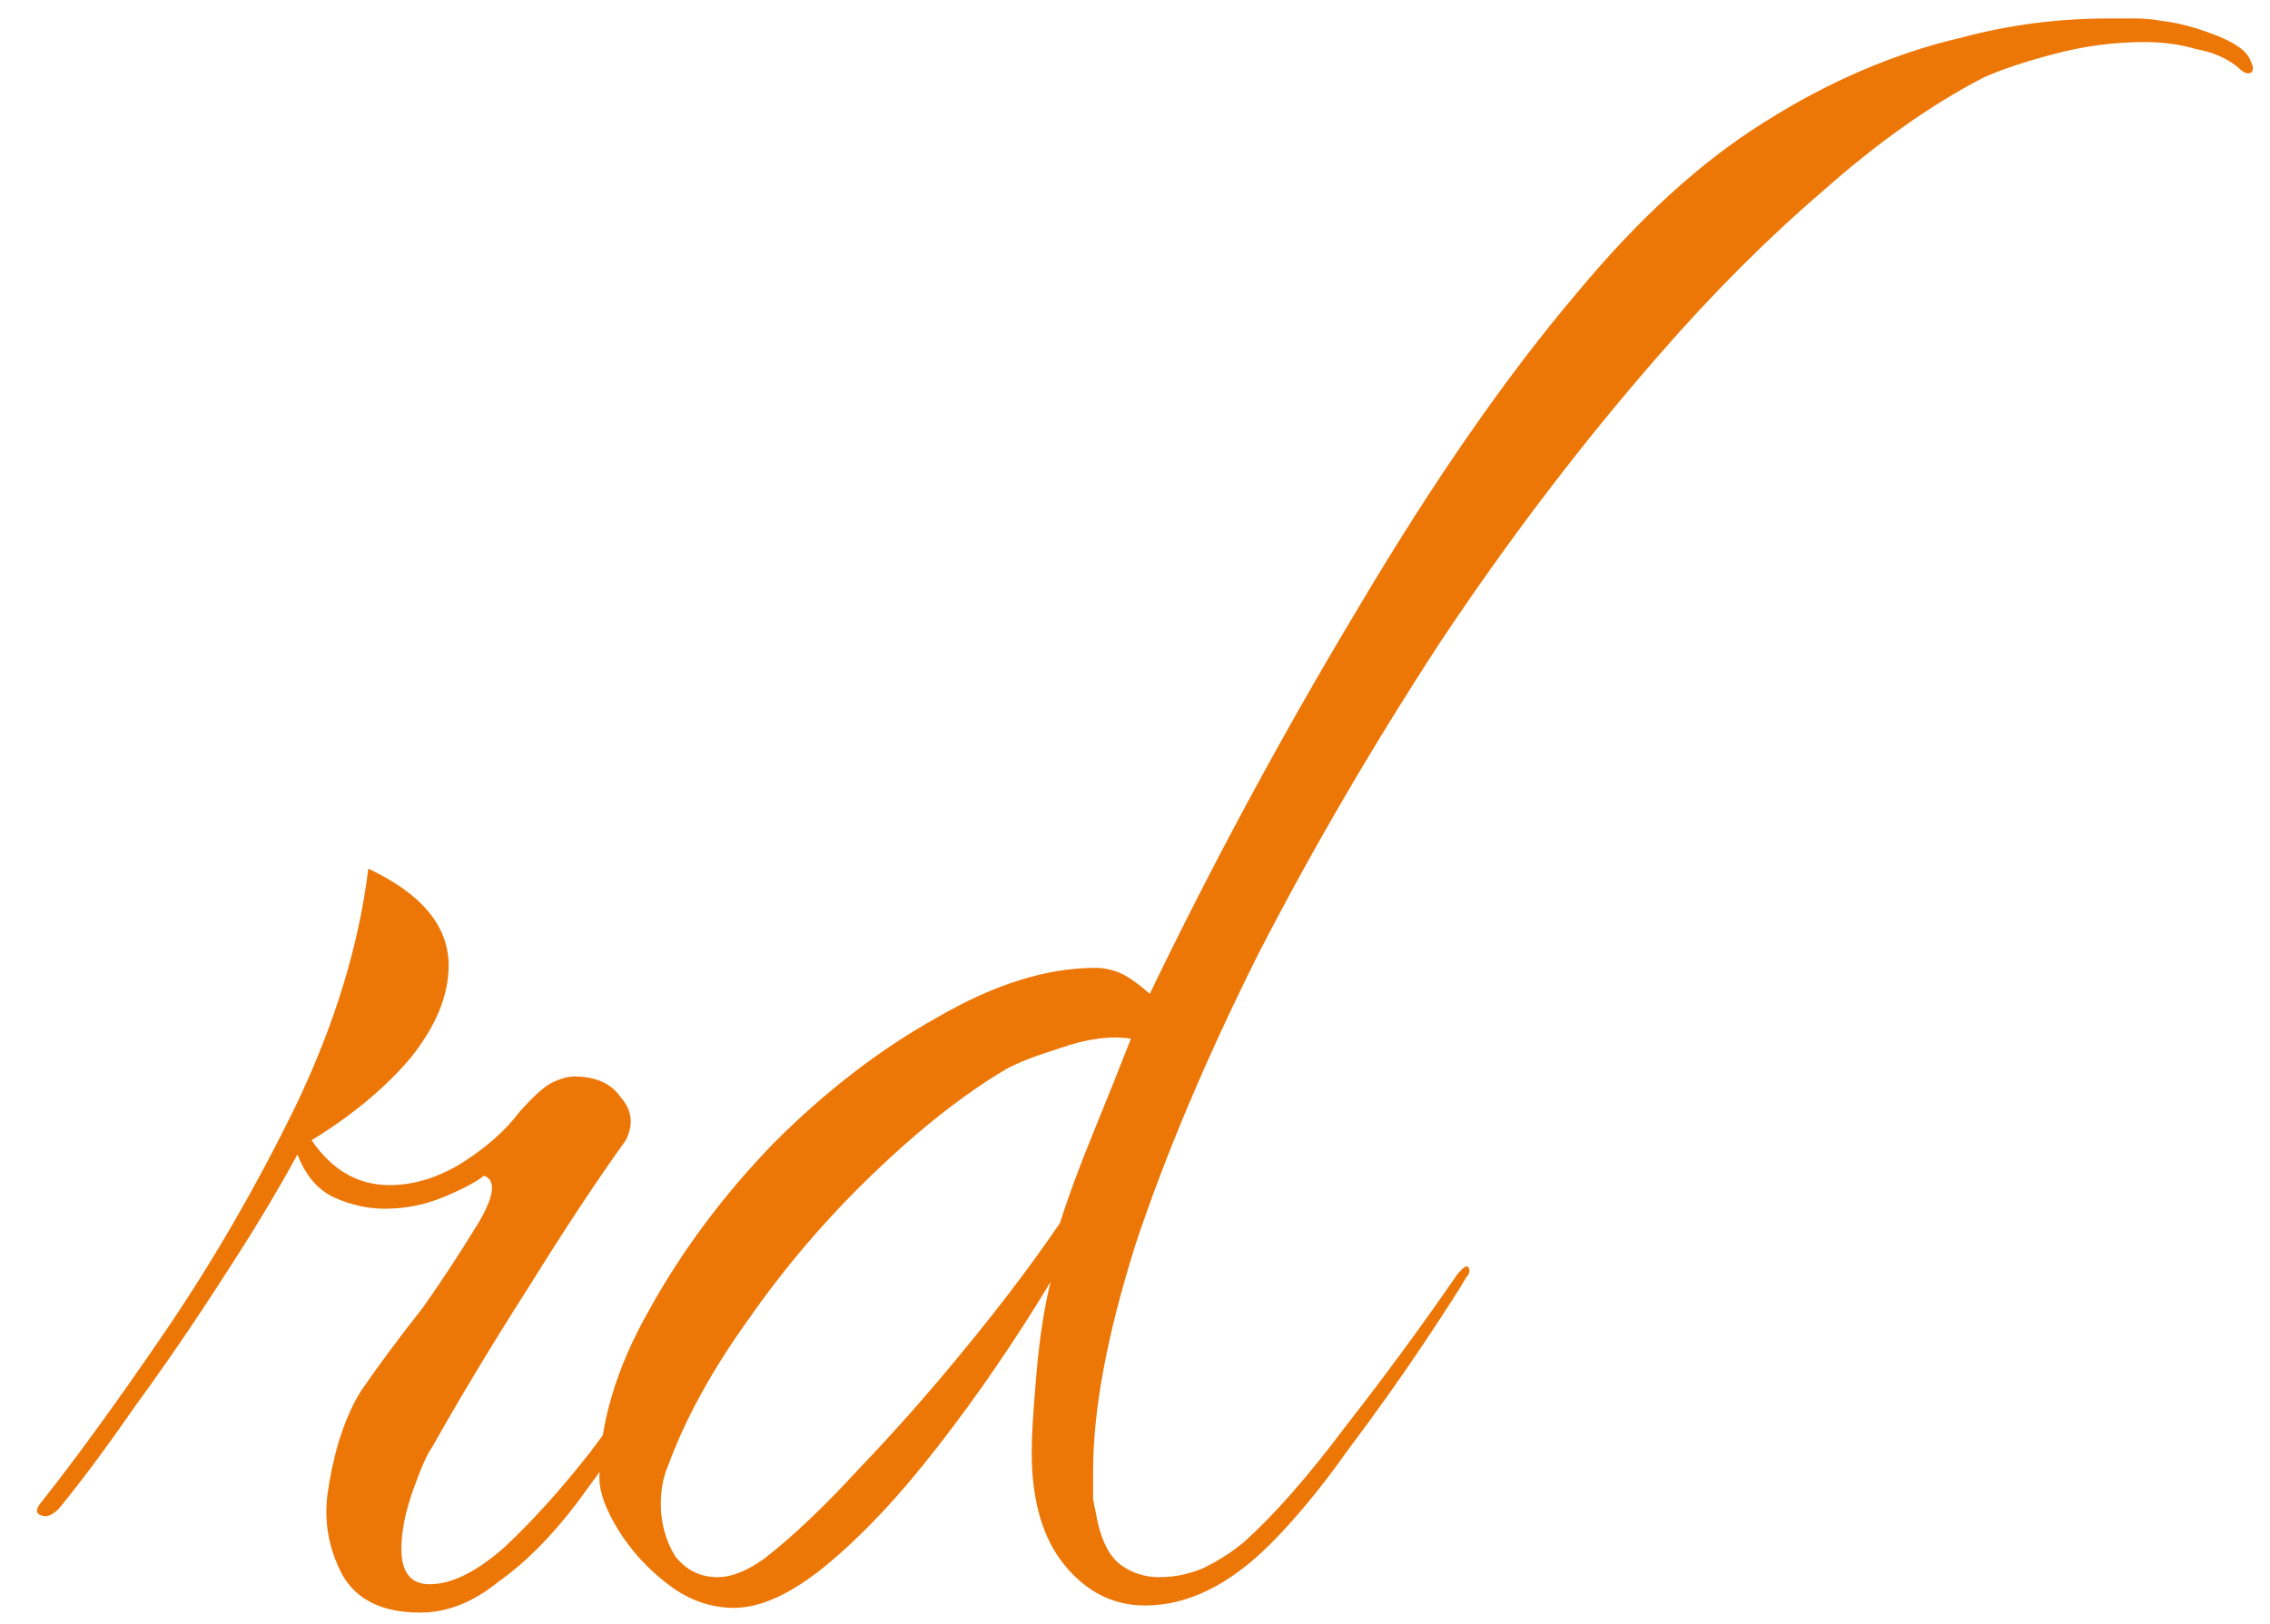 <svg width="123" height="88" viewBox="0 0 123 88" fill="none" xmlns="http://www.w3.org/2000/svg">
<g filter="url(#filter0_d_521_411)">
<path d="M20.773 86.4C18.725 86.4 17.317 85.717 16.549 84.352C15.781 82.901 15.525 81.365 15.781 79.744C16.122 77.525 16.719 75.733 17.573 74.368C18.511 73.003 19.621 71.509 20.901 69.888C21.925 68.437 22.906 66.944 23.845 65.408C24.783 63.872 24.911 62.976 24.229 62.72C23.802 63.061 23.077 63.445 22.053 63.872C21.029 64.299 19.962 64.512 18.853 64.512C17.914 64.512 16.975 64.299 16.037 63.872C15.183 63.445 14.543 62.677 14.117 61.568C13.007 63.616 11.642 65.877 10.021 68.352C8.485 70.741 6.906 73.045 5.285 75.264C3.749 77.483 2.383 79.317 1.189 80.768C0.847 81.109 0.549 81.237 0.293 81.152C-0.049 81.067 -0.091 80.853 0.165 80.512C2.127 78.037 4.389 74.923 6.949 71.168C9.509 67.413 11.855 63.36 13.989 59.008C16.122 54.571 17.445 50.261 17.957 46.08C20.858 47.445 22.309 49.195 22.309 51.328C22.309 52.949 21.626 54.613 20.261 56.32C18.895 57.941 17.103 59.435 14.885 60.8C15.994 62.421 17.402 63.232 19.109 63.232C20.389 63.232 21.669 62.848 22.949 62.08C24.314 61.227 25.381 60.288 26.149 59.264C26.831 58.496 27.386 57.984 27.813 57.728C28.325 57.472 28.751 57.344 29.093 57.344C30.287 57.344 31.141 57.728 31.653 58.496C32.25 59.179 32.335 59.947 31.909 60.8C30.373 62.933 28.623 65.579 26.661 68.736C24.698 71.808 22.949 74.709 21.413 77.44C21.157 77.781 20.815 78.549 20.389 79.744C19.962 80.939 19.749 82.005 19.749 82.944C19.749 84.224 20.261 84.864 21.285 84.864C22.479 84.864 23.845 84.181 25.381 82.816C26.917 81.365 28.453 79.659 29.989 77.696C31.525 75.648 32.89 73.685 34.085 71.808C35.365 69.931 36.303 68.565 36.901 67.712C37.327 66.944 37.669 66.56 37.925 66.56C38.01 66.56 38.053 66.645 38.053 66.816C38.053 67.157 37.925 67.541 37.669 67.968C36.389 70.101 35.023 72.235 33.573 74.368C32.122 76.501 30.671 78.549 29.221 80.512C27.855 82.304 26.447 83.712 24.997 84.736C23.631 85.845 22.223 86.4 20.773 86.4Z" fill="#EC7707"/>
<path d="M37.774 86.144C36.494 86.144 35.299 85.717 34.19 84.864C33.08 84.011 32.184 83.029 31.502 81.92C30.819 80.811 30.478 79.872 30.478 79.104C30.478 76.203 31.374 73.173 33.166 70.016C34.958 66.773 37.219 63.744 39.95 60.928C42.766 58.112 45.71 55.851 48.782 54.144C51.854 52.352 54.712 51.456 57.358 51.456C57.784 51.456 58.211 51.541 58.638 51.712C59.064 51.883 59.619 52.267 60.302 52.864C63.715 45.781 67.47 38.827 71.566 32C75.662 25.088 79.63 19.371 83.47 14.848C86.798 10.837 90.168 7.765 93.582 5.632C97.08 3.413 100.664 1.877 104.334 1.024C106.894 0.341 109.539 0 112.27 0C112.696 0 113.166 0 113.678 0C114.19 0 114.659 0.043 115.086 0.128C115.939 0.213 116.92 0.469 118.03 0.896C119.139 1.323 119.779 1.792 119.95 2.304C120.12 2.645 120.12 2.859 119.95 2.944C119.779 3.029 119.566 2.944 119.31 2.688C118.712 2.176 117.944 1.835 117.006 1.664C116.152 1.408 115.214 1.28 114.19 1.28C112.568 1.28 110.947 1.493 109.326 1.92C107.704 2.347 106.424 2.773 105.486 3.2C102.67 4.651 99.768 6.699 96.782 9.344C93.795 11.904 90.851 14.848 87.95 18.176C83.768 22.955 79.8 28.16 76.046 33.792C72.376 39.424 69.091 45.056 66.19 50.688C63.374 56.32 61.155 61.568 59.534 66.432C57.998 71.296 57.23 75.392 57.23 78.72C57.23 79.232 57.23 79.744 57.23 80.256C57.315 80.683 57.4 81.109 57.486 81.536C57.742 82.645 58.168 83.413 58.766 83.84C59.363 84.267 60.046 84.48 60.814 84.48C61.667 84.48 62.478 84.309 63.246 83.968C64.099 83.541 64.824 83.072 65.422 82.56C67.043 81.109 68.878 79.019 70.926 76.288C73.059 73.557 75.064 70.827 76.942 68.096C77.283 67.669 77.496 67.541 77.582 67.712C77.667 67.883 77.624 68.053 77.454 68.224C77.112 68.821 76.344 70.016 75.15 71.808C73.955 73.6 72.59 75.52 71.054 77.568C69.603 79.616 68.195 81.323 66.83 82.688C64.611 84.907 62.35 86.016 60.046 86.016C58.339 86.016 56.888 85.291 55.694 83.84C54.499 82.389 53.902 80.341 53.902 77.696C53.902 76.843 53.987 75.435 54.158 73.472C54.328 71.509 54.584 69.845 54.926 68.48C52.963 71.723 50.915 74.709 48.782 77.44C46.734 80.085 44.728 82.219 42.766 83.84C40.888 85.376 39.224 86.144 37.774 86.144ZM36.878 84.48C37.646 84.48 38.499 84.139 39.438 83.456C40.974 82.261 42.68 80.64 44.558 78.592C46.52 76.544 48.44 74.368 50.318 72.064C52.28 69.675 53.987 67.413 55.438 65.28C55.864 63.915 56.462 62.293 57.23 60.416C57.998 58.539 58.68 56.832 59.278 55.296C58.168 55.125 56.888 55.296 55.438 55.808C54.072 56.235 53.091 56.619 52.494 56.96C50.19 58.325 47.758 60.245 45.198 62.72C42.723 65.109 40.504 67.712 38.542 70.528C36.579 73.259 35.128 75.904 34.19 78.464C33.934 79.061 33.806 79.744 33.806 80.512C33.806 81.536 34.062 82.475 34.574 83.328C35.171 84.096 35.939 84.48 36.878 84.48Z" fill="#EC7707"/>
</g>
<defs>
<filter id="filter0_d_521_411" x="0" y="0" width="122.077" height="87.4" filterUnits="userSpaceOnUse" color-interpolation-filters="sRGB">
<feFlood flood-opacity="0" result="BackgroundImageFix"/>
<feColorMatrix in="SourceAlpha" type="matrix" values="0 0 0 0 0 0 0 0 0 0 0 0 0 0 0 0 0 0 127 0" result="hardAlpha"/>
<feOffset dx="2" dy="1"/>
<feComposite in2="hardAlpha" operator="out"/>
<feColorMatrix type="matrix" values="0 0 0 0 0.965 0 0 0 0 0.6 0 0 0 0 0.184 0 0 0 0.5 0"/>
<feBlend mode="hard-light" in2="BackgroundImageFix" result="effect1_dropShadow_521_411"/>
<feBlend mode="normal" in="SourceGraphic" in2="effect1_dropShadow_521_411" result="shape"/>
</filter>
</defs>
</svg>
